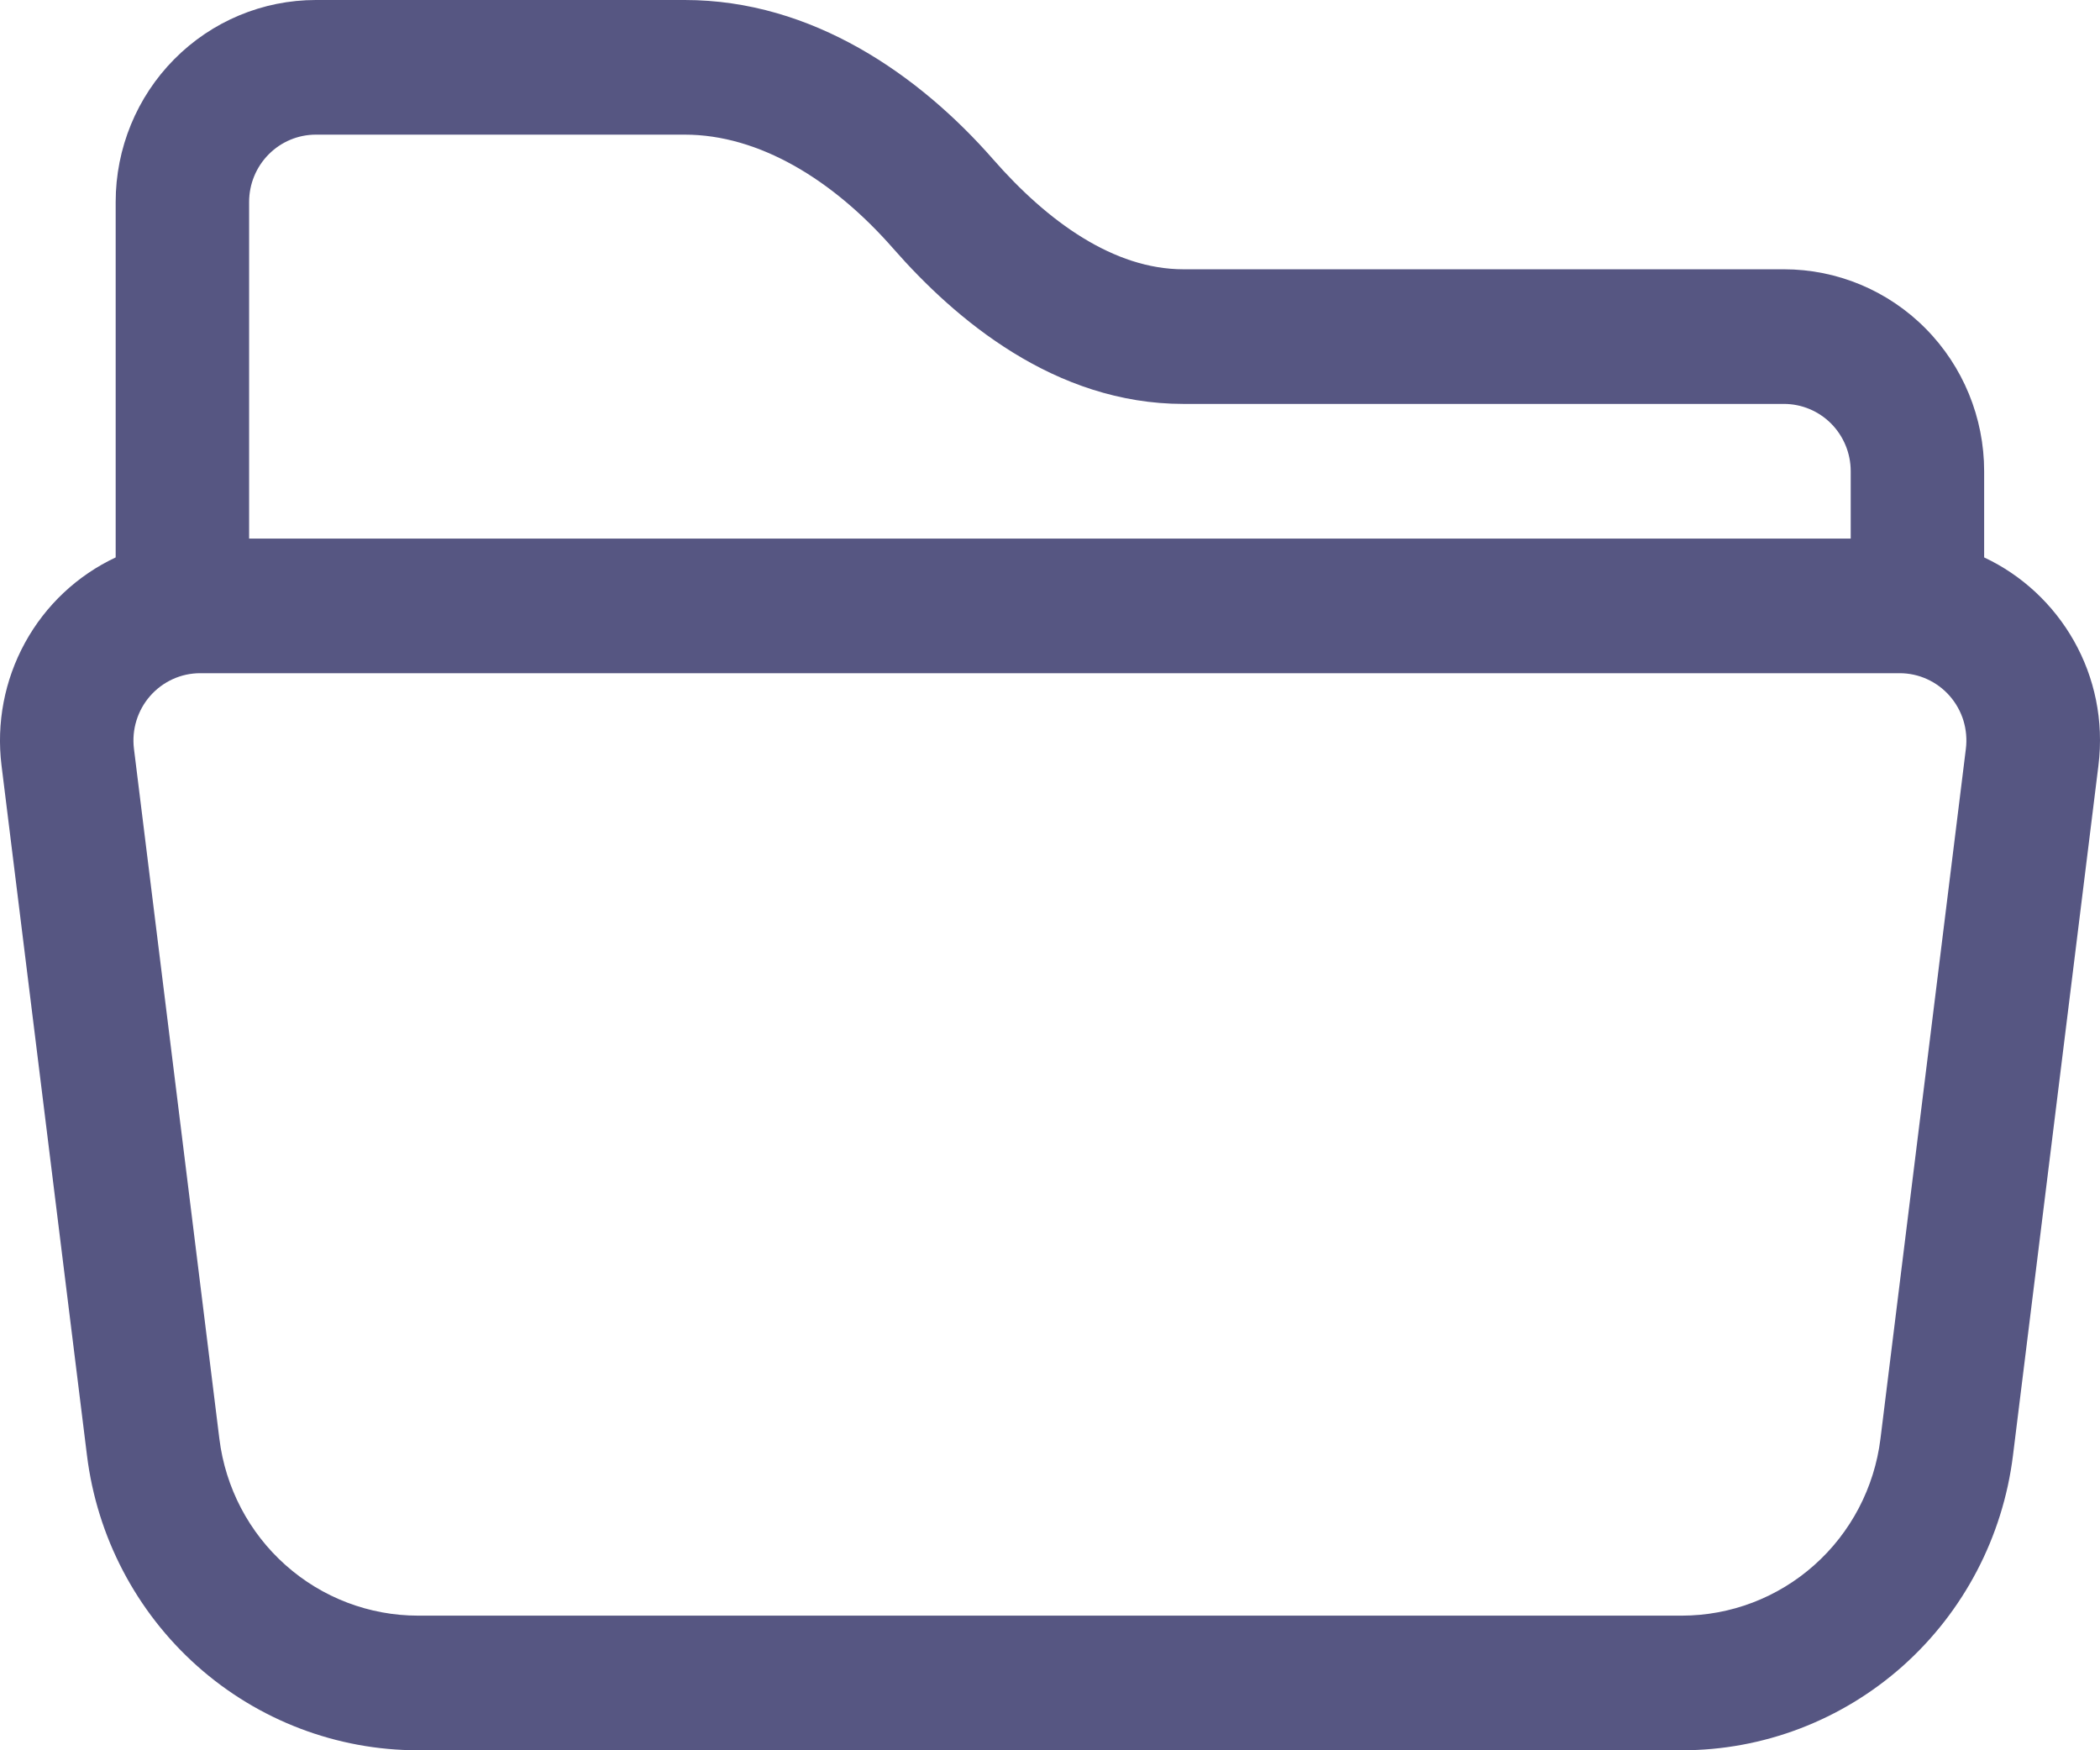 <svg width="48" height="40" viewBox="0 0 48 40" fill="none" xmlns="http://www.w3.org/2000/svg">
<path fill-rule="evenodd" clip-rule="evenodd" d="M2.644 4.615C2.644 3.391 3.126 2.217 3.984 1.352C4.842 0.486 6.006 0 7.22 0H15.652C18.574 0 21.021 1.723 22.702 3.643C23.952 5.071 25.462 6.154 27.049 6.154H40.776C41.99 6.154 43.154 6.64 44.012 7.506C44.87 8.371 45.352 9.545 45.352 10.769V12.739C47.091 13.554 48.22 15.434 47.964 17.495L46.011 33.261C45.781 35.123 44.883 36.836 43.489 38.077C42.093 39.318 40.297 40.002 38.437 40H9.556C7.697 40 5.902 39.316 4.508 38.075C3.115 36.834 2.218 35.122 1.988 33.261L0.035 17.495C-0.085 16.526 0.103 15.543 0.572 14.688C1.04 13.834 1.766 13.151 2.644 12.739V4.615ZM5.694 12.308H42.302V10.769C42.302 10.361 42.141 9.97 41.855 9.681C41.569 9.393 41.181 9.231 40.776 9.231H27.049C24.108 9.231 21.832 7.295 20.417 5.68C19.038 4.105 17.348 3.077 15.652 3.077H7.22C6.815 3.077 6.427 3.239 6.141 3.528C5.855 3.816 5.694 4.207 5.694 4.615V12.308ZM4.575 15.385C4.359 15.385 4.145 15.431 3.948 15.521C3.751 15.611 3.575 15.742 3.432 15.905C3.288 16.069 3.182 16.261 3.118 16.469C3.054 16.678 3.035 16.897 3.062 17.114L5.014 32.88C5.152 33.997 5.69 35.024 6.527 35.768C7.363 36.513 8.441 36.923 9.556 36.923H38.44C39.555 36.923 40.633 36.513 41.469 35.768C42.306 35.024 42.844 33.997 42.982 32.88L44.934 17.114C44.961 16.897 44.942 16.678 44.879 16.469C44.815 16.261 44.708 16.069 44.565 15.905C44.422 15.742 44.246 15.611 44.048 15.521C43.851 15.431 43.638 15.385 43.421 15.385H4.575Z" fill="#565682"/>
</svg>
